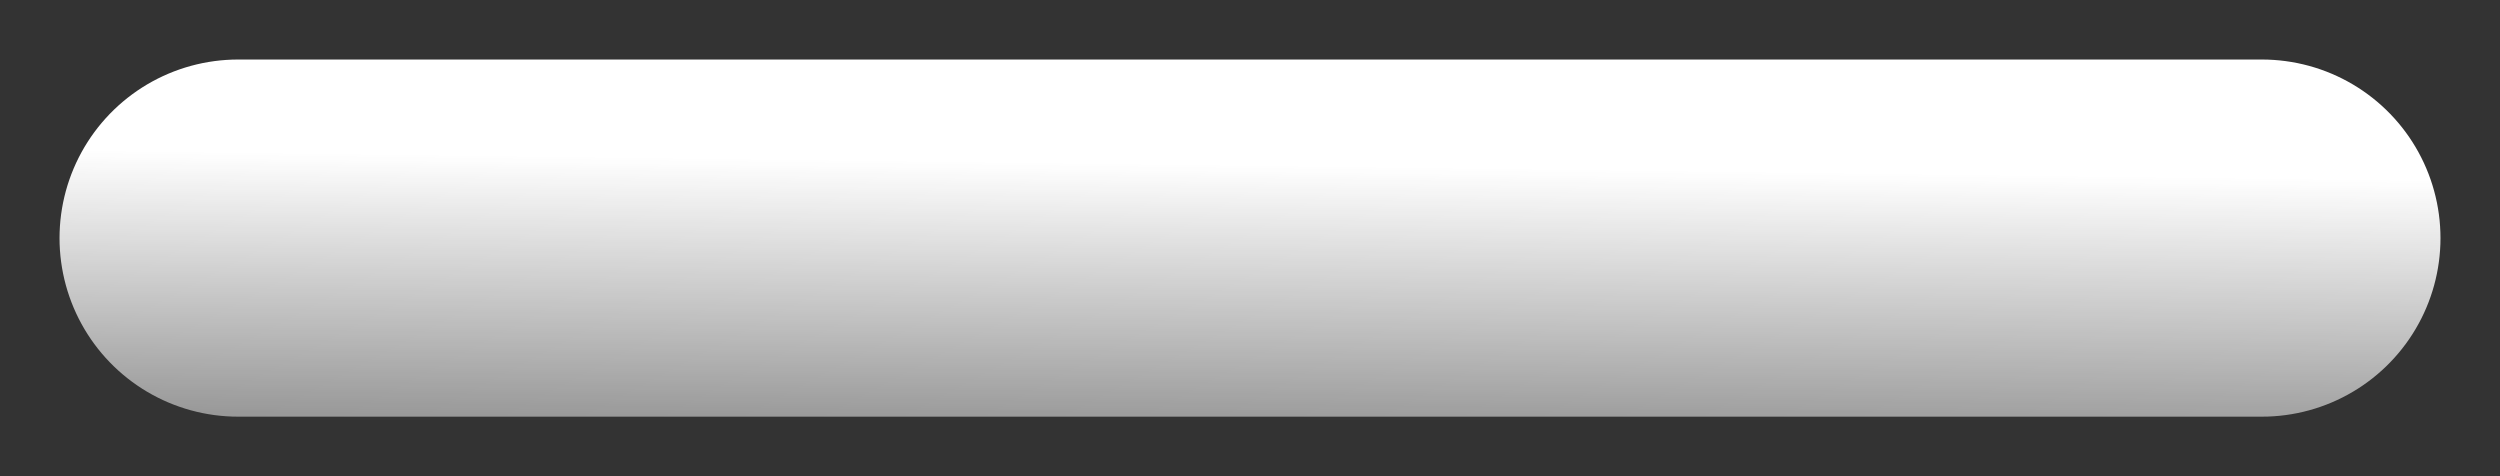 <svg width="21" height="4" viewBox="0 0 21 4" fill="none" xmlns="http://www.w3.org/2000/svg">
<rect x="0" y="0" width="21" height="4" fill="#333333" stroke="none"/>
<path d="M2 2H19" stroke="url(#paint0_linear_1_187)" stroke-width="3" stroke-linecap="round"/>
<defs>
<linearGradient id="paint0_linear_1_187" x1="13.05" y1="1.417" x2="13.005" y2="4.93" gradientUnits="userSpaceOnUse">
<stop stop-color="white"/>
<stop offset="1" stop-color="white" stop-opacity="0.2"/>
</linearGradient>
</defs>
</svg>
